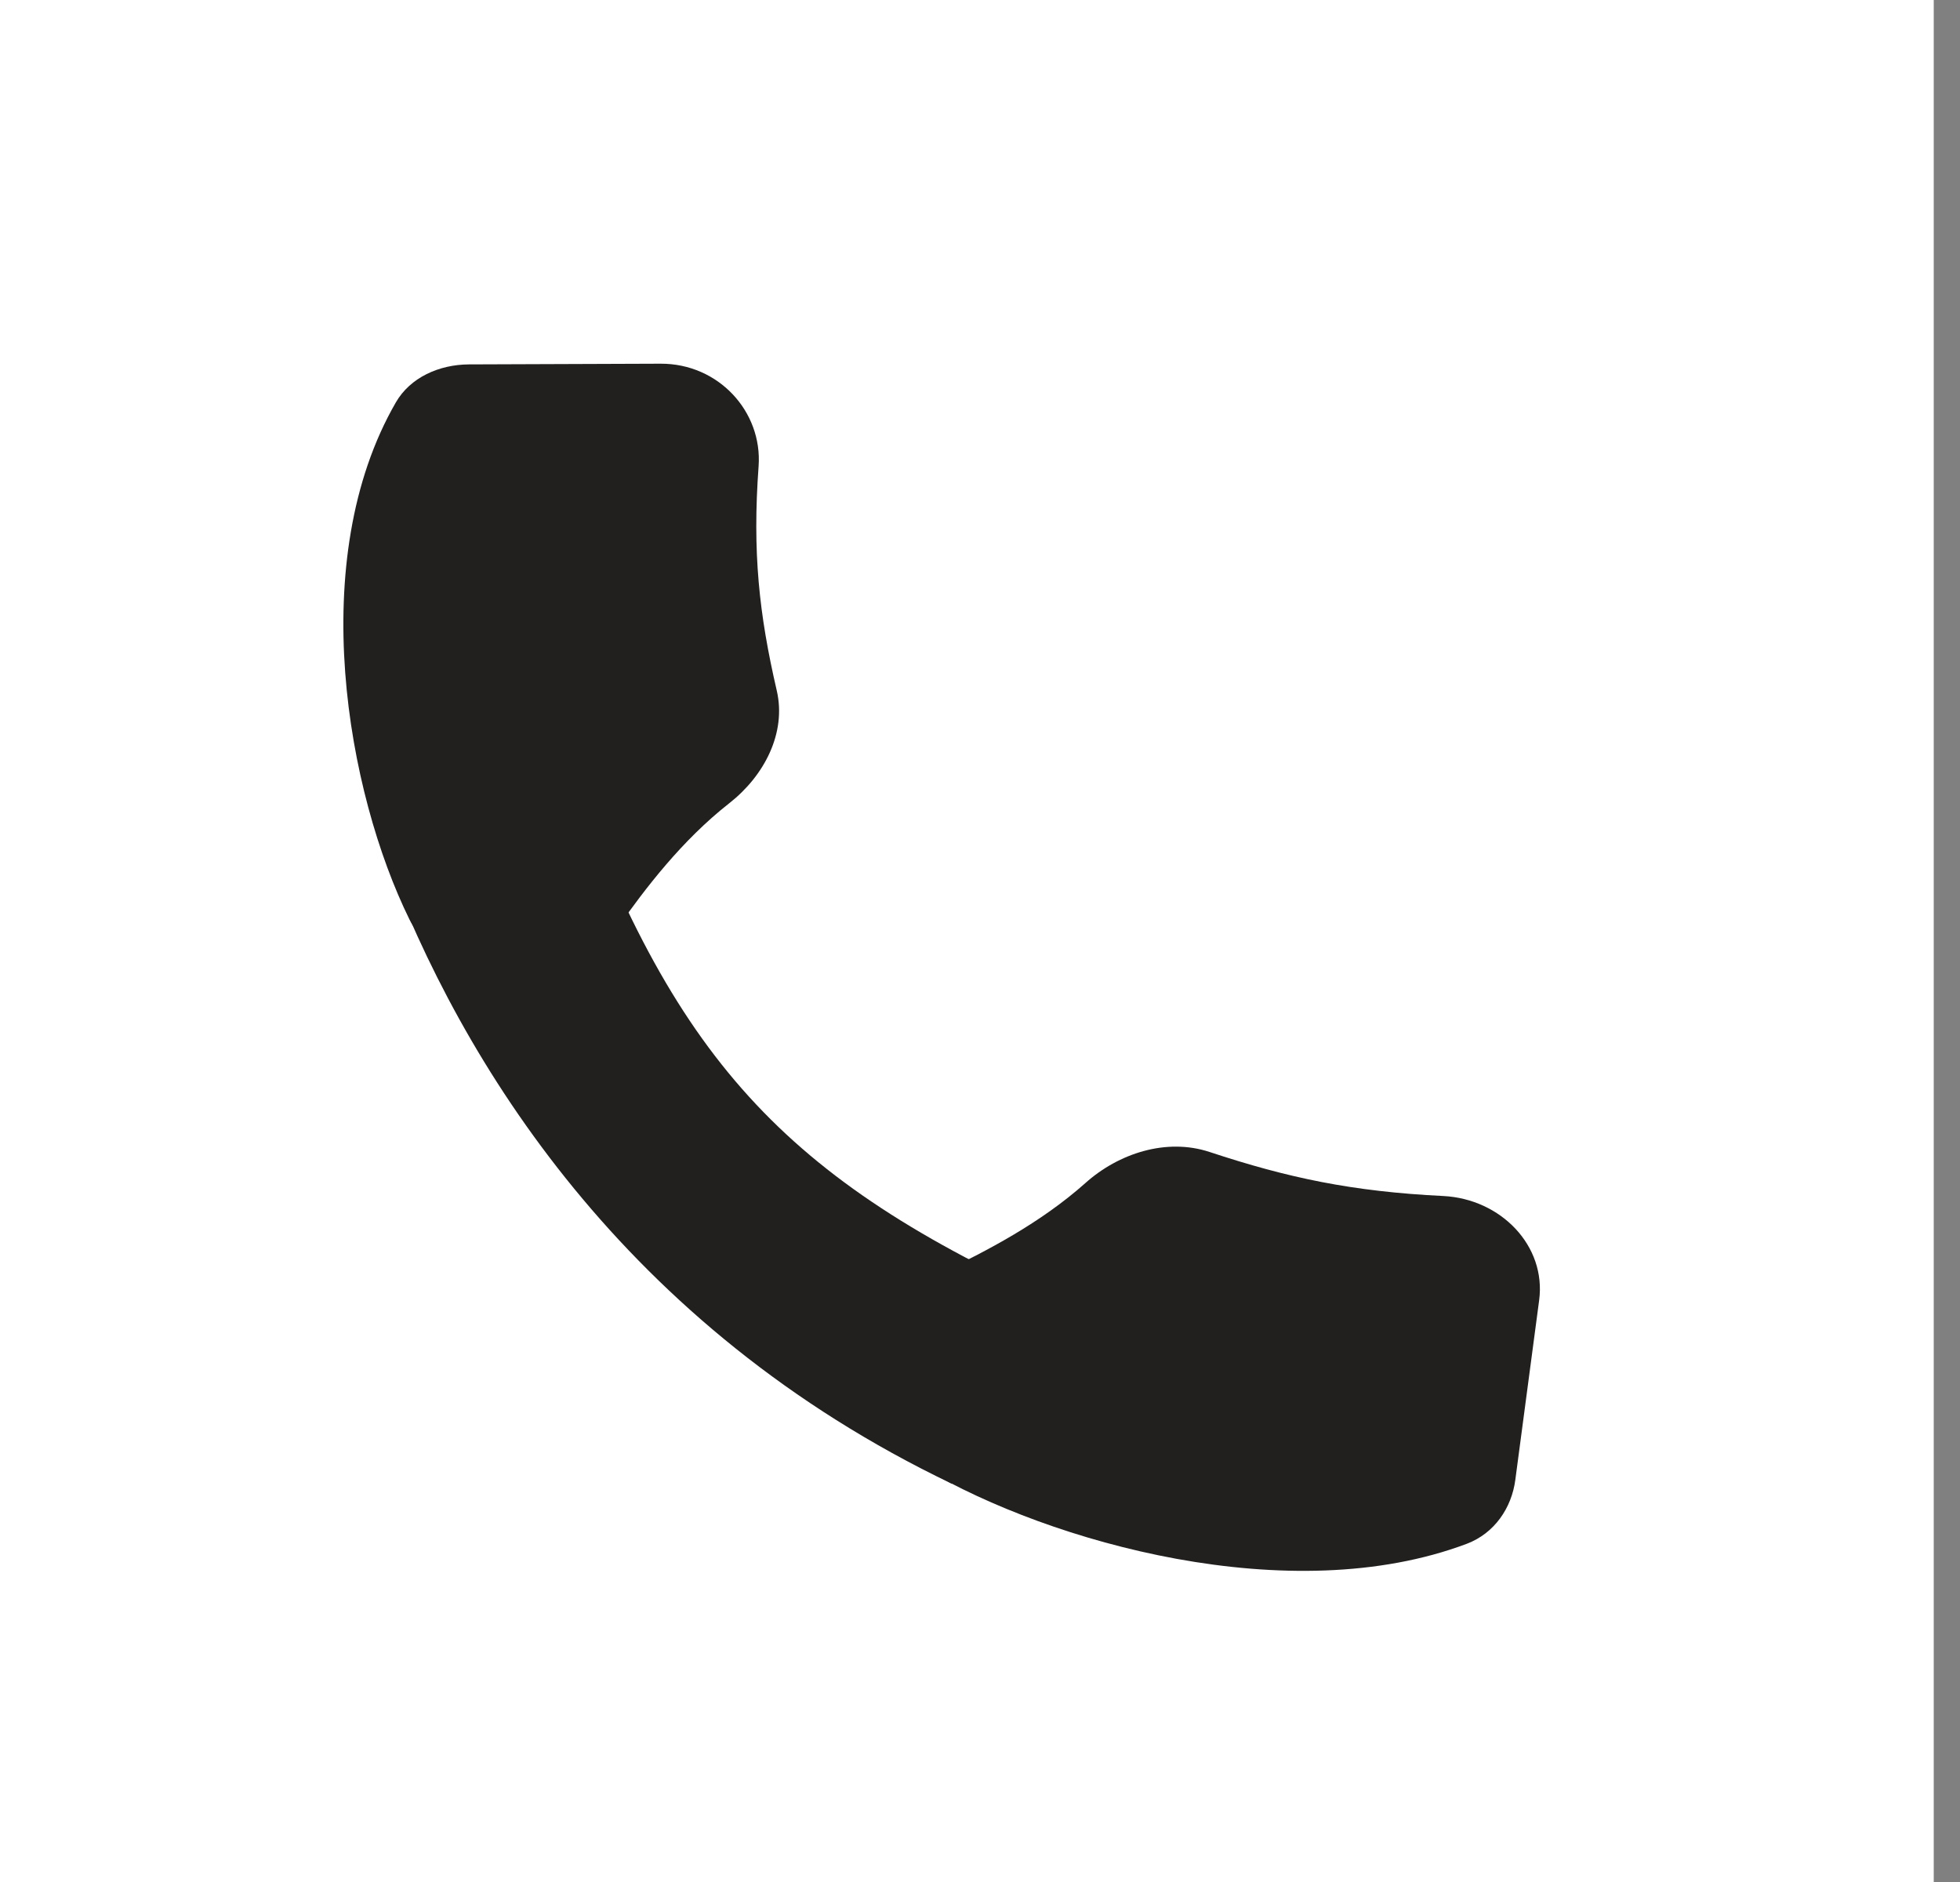 <svg width="25" height="24" viewBox="0 0 25 24" fill="none" xmlns="http://www.w3.org/2000/svg">
<rect x="0" y="0" width="25" height="24" fill="#808080" stroke="none"/>
<path d="M24.665 0H-3.81426e-05V24H24.665V0Z" fill="white"/>
<path d="M7.268 9.837C8.648 13.604 10.078 15.106 13.714 16.707L12.138 18.92C7.963 16.921 5.883 13.551 4.904 10.922L7.268 9.837Z" fill="#221F1F"/>
<path d="M8.426 4.638C9.165 4.635 9.726 5.249 9.676 5.945C9.596 7.039 9.681 7.829 9.908 8.808C10.032 9.346 9.75 9.892 9.302 10.243C8.698 10.717 8.236 11.322 7.869 11.842C7.361 12.562 5.61 12.511 5.223 11.726C4.428 10.112 3.889 7.138 5.05 5.13C5.233 4.814 5.6 4.649 5.981 4.647L8.426 4.638Z" fill="#221F1F"/>
<path d="M19.632 16.581C19.724 15.889 19.146 15.289 18.409 15.252C17.248 15.195 16.428 15.021 15.427 14.69C14.876 14.509 14.268 14.708 13.845 15.086C13.274 15.595 12.583 15.955 11.992 16.237C11.173 16.627 11.017 18.274 11.796 18.731C13.397 19.671 16.458 20.534 18.709 19.687C19.063 19.553 19.281 19.229 19.328 18.872L19.632 16.581Z" fill="#221F1F"/>
</svg>
